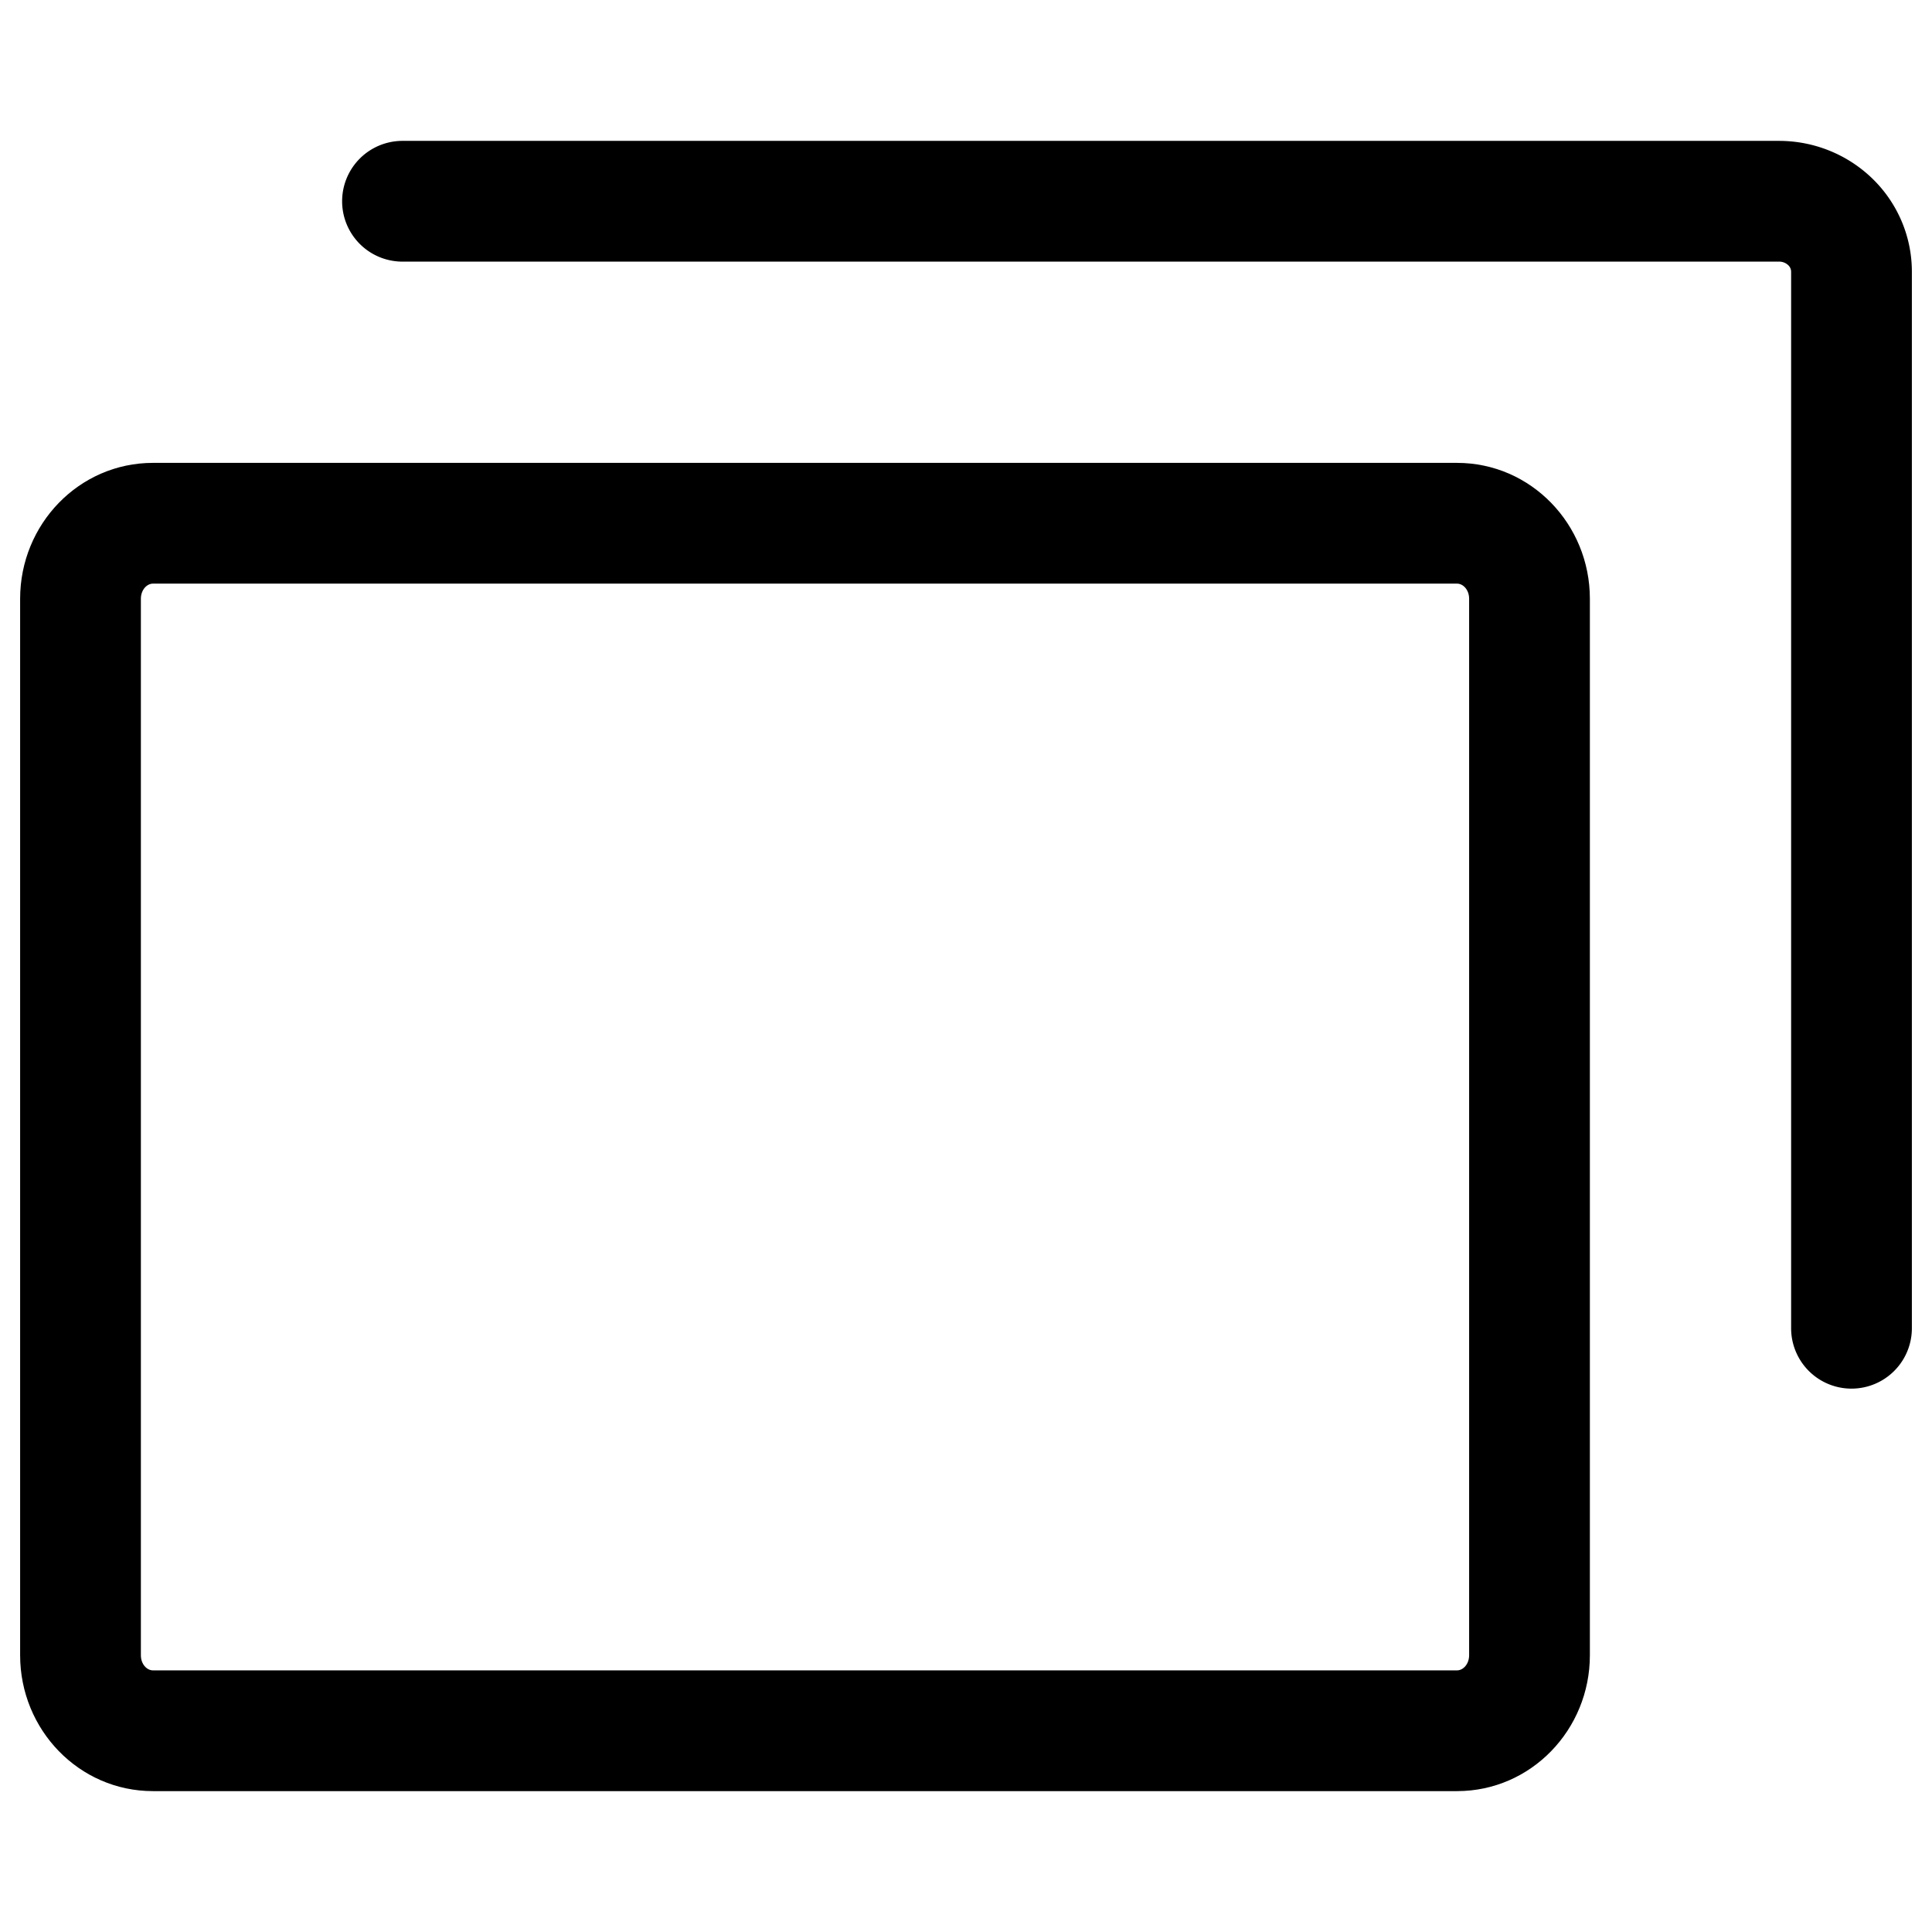 <svg class="icon"  viewBox="0 0 1024 1024" version="1.1" xmlns="http://www.w3.org/2000/svg"><path d="M772.267 245.333H81.067c-39.168 0-70.4 32.512-70.4 72.021v559.957c0 39.509 31.232 72.021 70.4 72.021h691.2c39.168 0 70.4-32.512 70.4-72.021V317.355c0-39.509-31.232-72.021-70.4-72.021z m0 64c3.243 0 6.4 3.285 6.4 8.021v559.957c0 4.693-3.157 8.021-6.4 8.021H81.067c-3.243 0-6.4-3.285-6.4-8.021V317.355c0-4.693 3.157-8.021 6.4-8.021h691.2z"  /><path d="M942.933 74.667c18.475 0 36.267 7.168 49.493 20.011 13.355 12.971 20.907 30.72 20.907 49.323V704a32 32 0 1 1-64 0V144a4.821 4.821 0 0 0-1.536-3.456 6.955 6.955 0 0 0-4.864-1.877H213.333a32 32 0 0 1 0-64h729.6z"  /></svg>